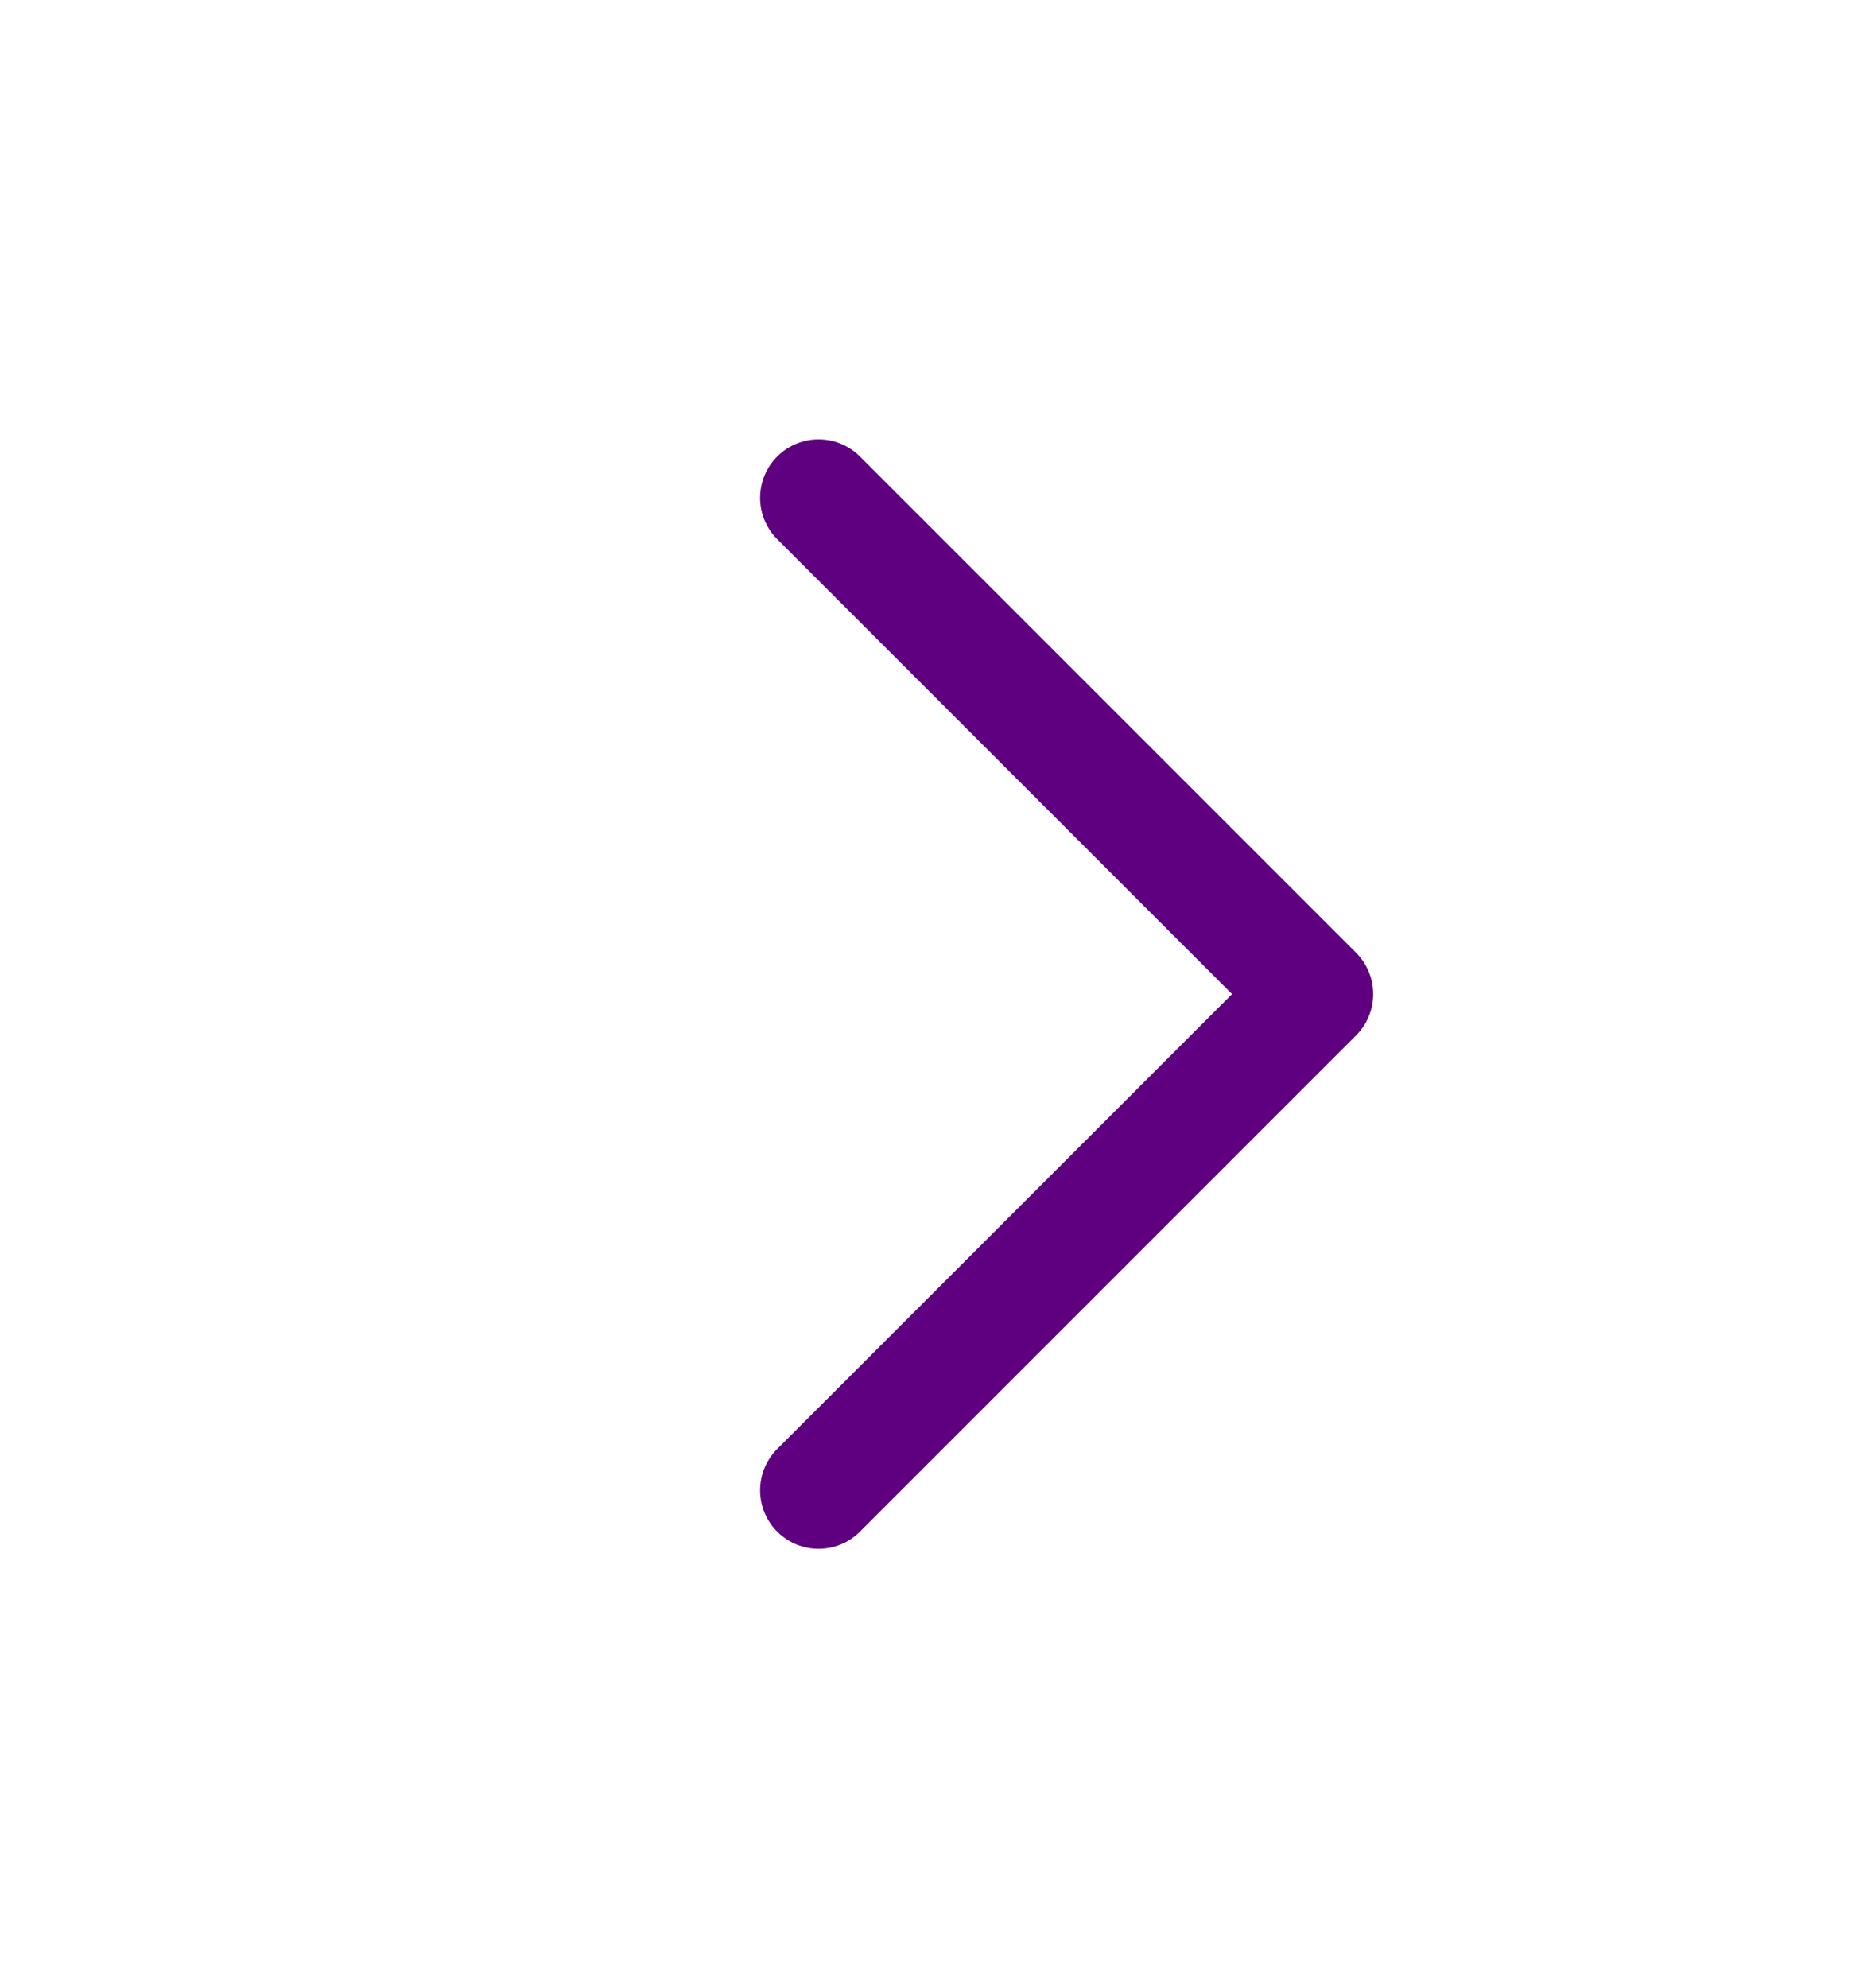 <svg width="16" height="17" viewBox="0 0 16 17" fill="none" xmlns="http://www.w3.org/2000/svg">
<path d="M7 4.257L11.243 8.5L7 12.743" stroke="#5F0080" stroke-linecap="round" stroke-linejoin="round"/>
</svg>
